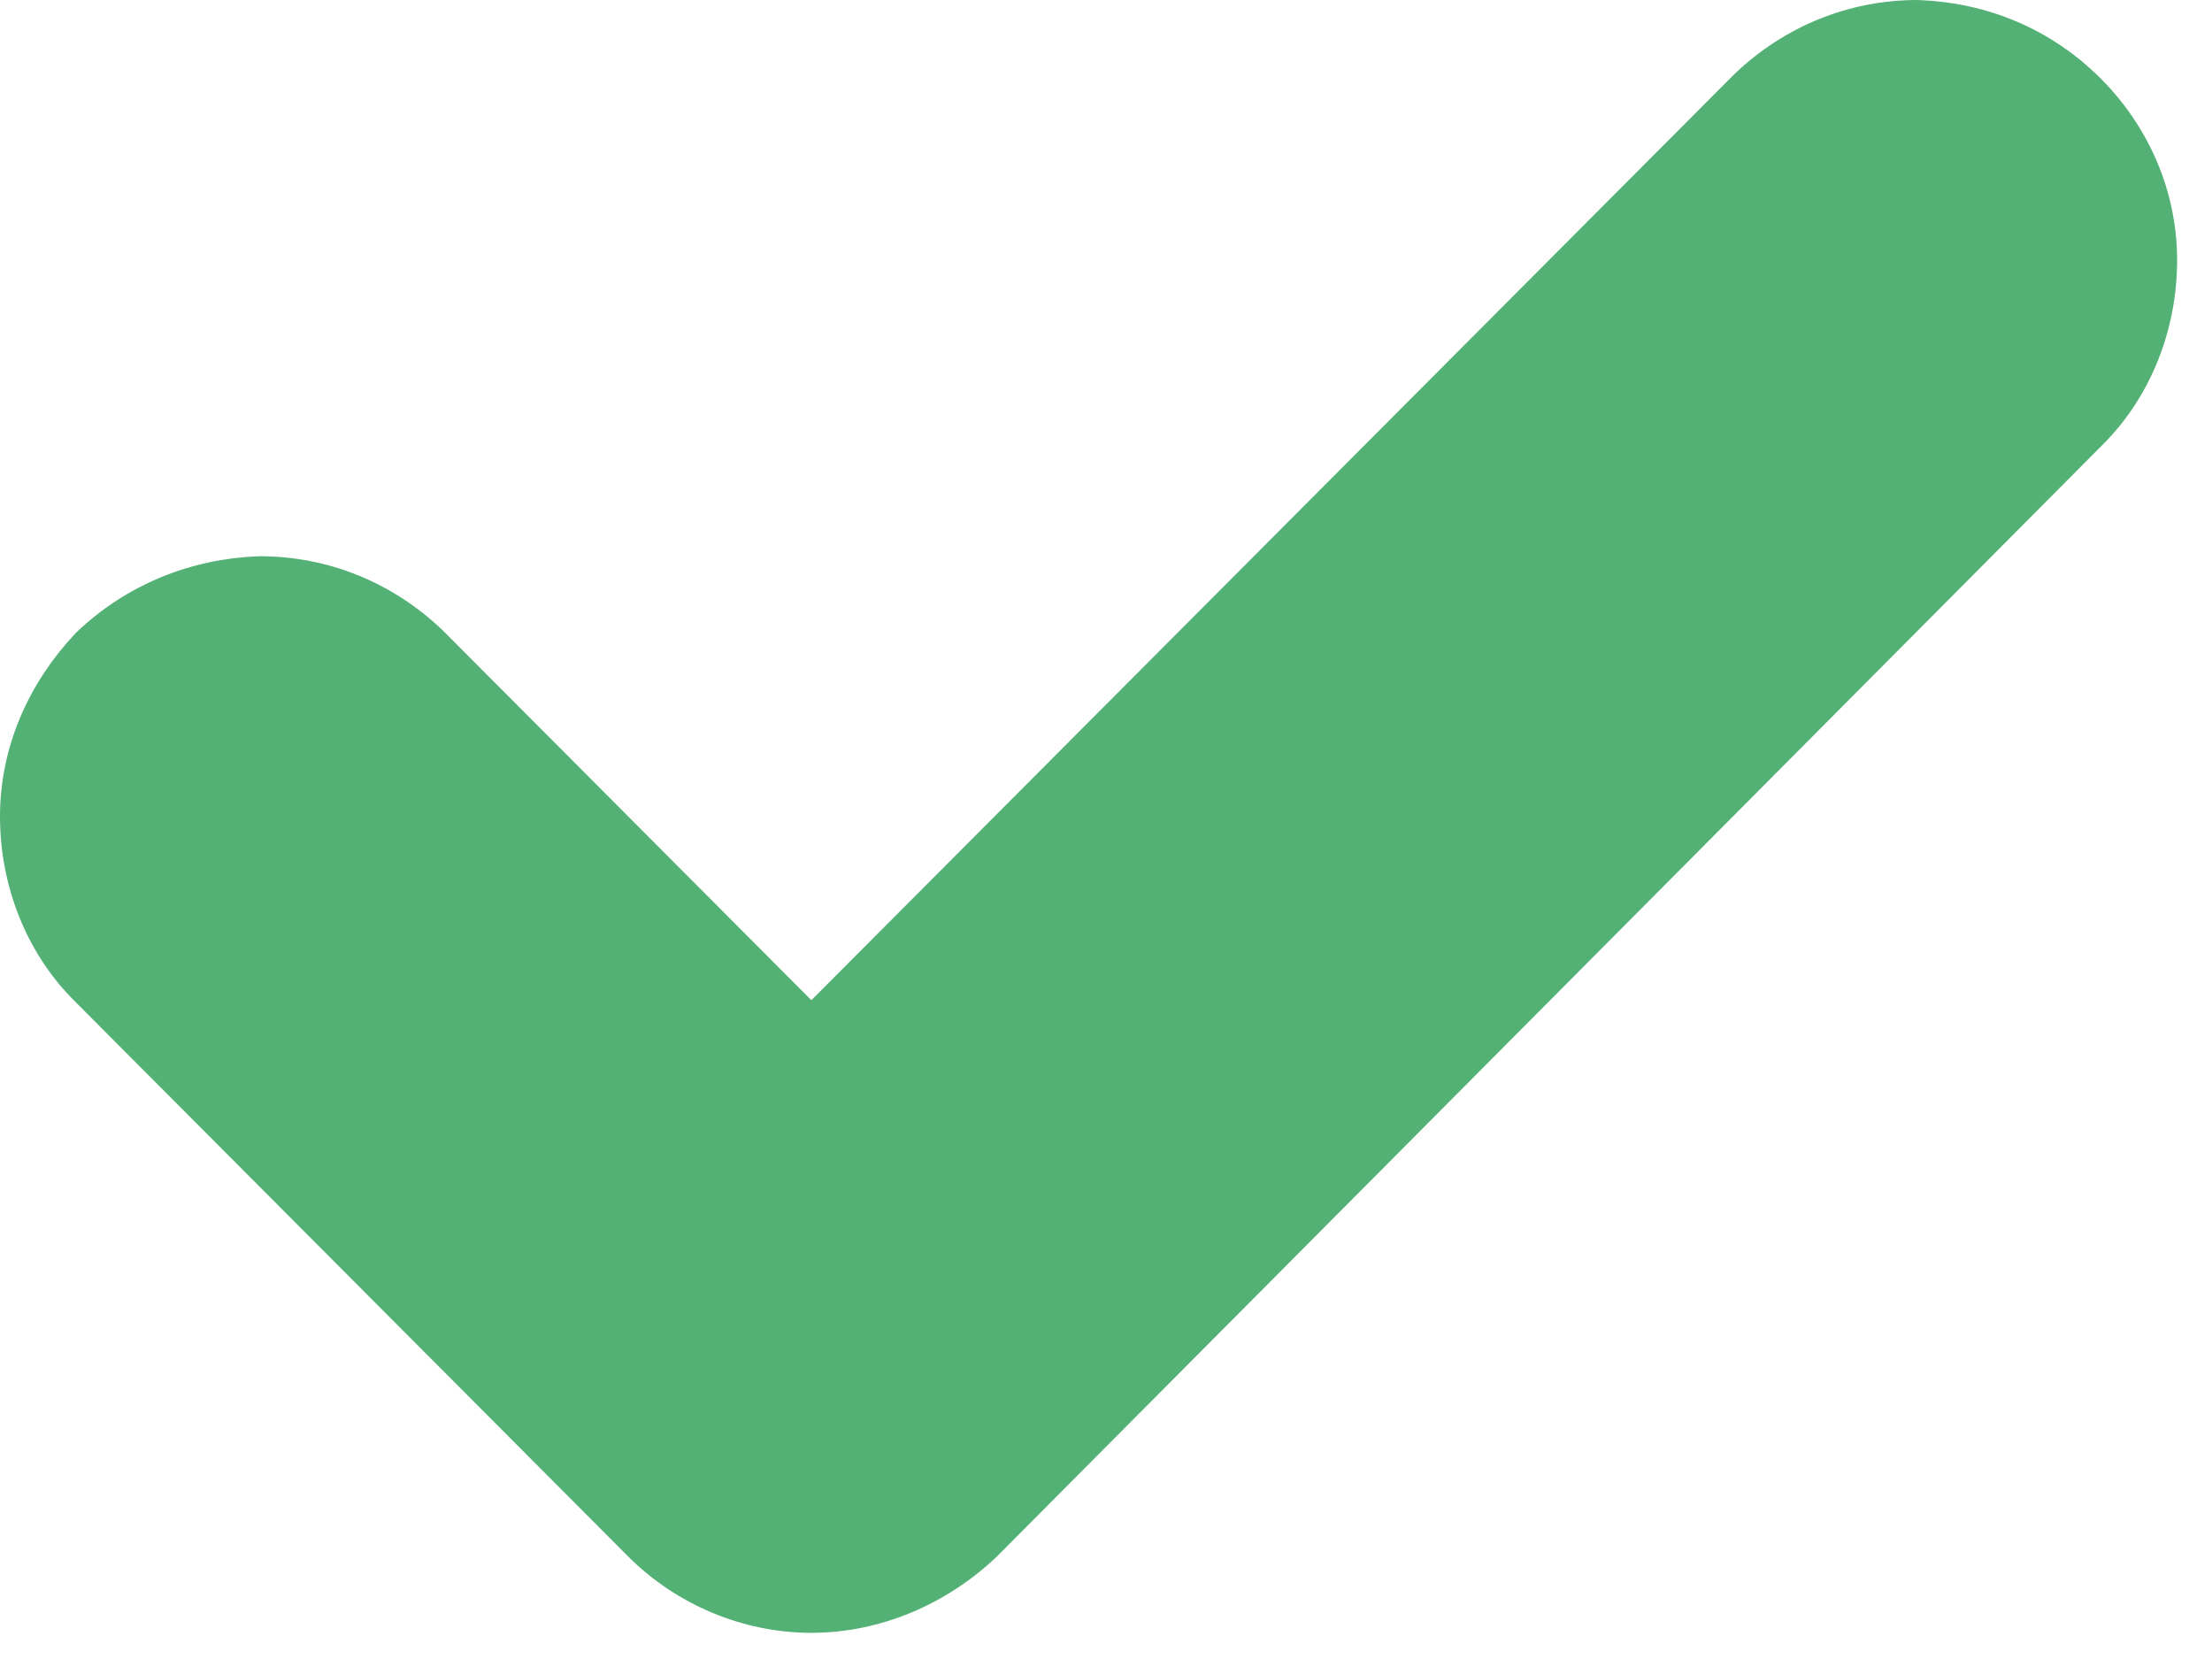 <svg width="48" height="36" viewBox="0 0 48 36" fill="none" xmlns="http://www.w3.org/2000/svg">
<path d="M45.324 9.317L45.323 9.318L21.319 33.453C20.312 34.413 18.977 34.982 17.606 34.982C16.232 34.982 14.9 34.41 13.949 33.457L1.919 21.387C0.976 20.441 0.45 19.107 0.45 17.716C0.45 16.345 1.014 15.057 1.971 14.045C2.97 13.094 4.252 12.569 5.636 12.52C7.01 12.522 8.289 13.044 9.289 13.997L17.288 22.022L17.606 22.342L17.925 22.022L37.954 1.927C38.954 0.974 40.233 0.452 41.607 0.45C42.993 0.5 44.274 1.026 45.272 2.027C46.225 2.984 46.793 4.27 46.793 5.646C46.793 7.038 46.266 8.371 45.324 9.317Z" fill="#53B175" stroke="#53B175" stroke-width="0.9"/>
</svg>

